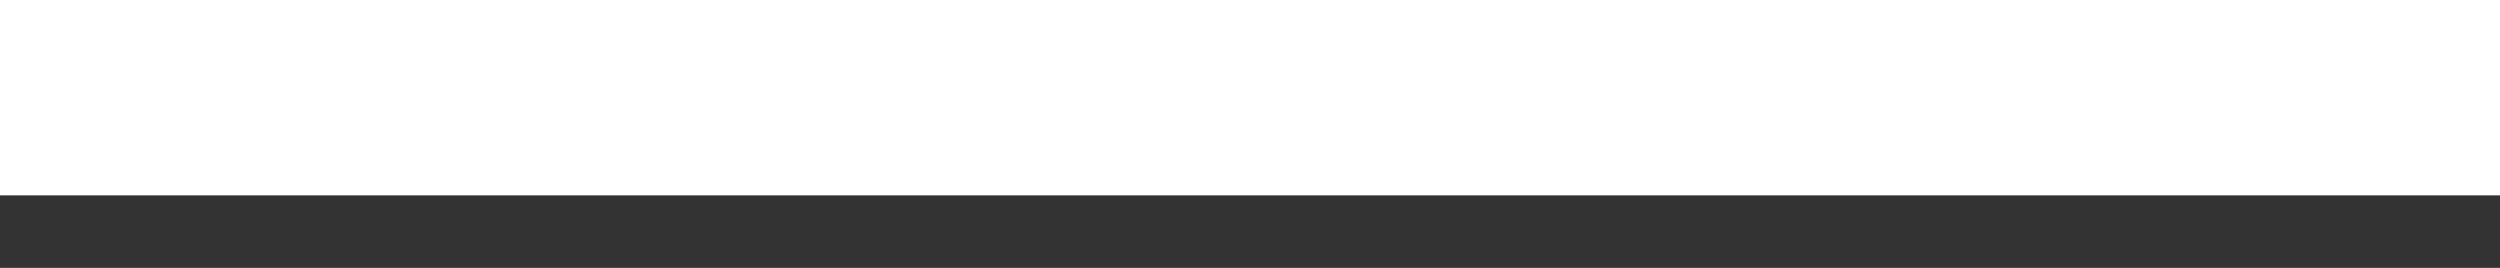 <svg width="28" height="3" viewBox="0 0 28 3" fill="none" xmlns="http://www.w3.org/2000/svg">
<rect x="0" y="0" width="28" height="3" fill="#333333" stroke="none"/>
<path d="M12.906 0H0V2.188H12.906H15.094H28V0H15.094H12.906Z" fill="white"/>
</svg>
